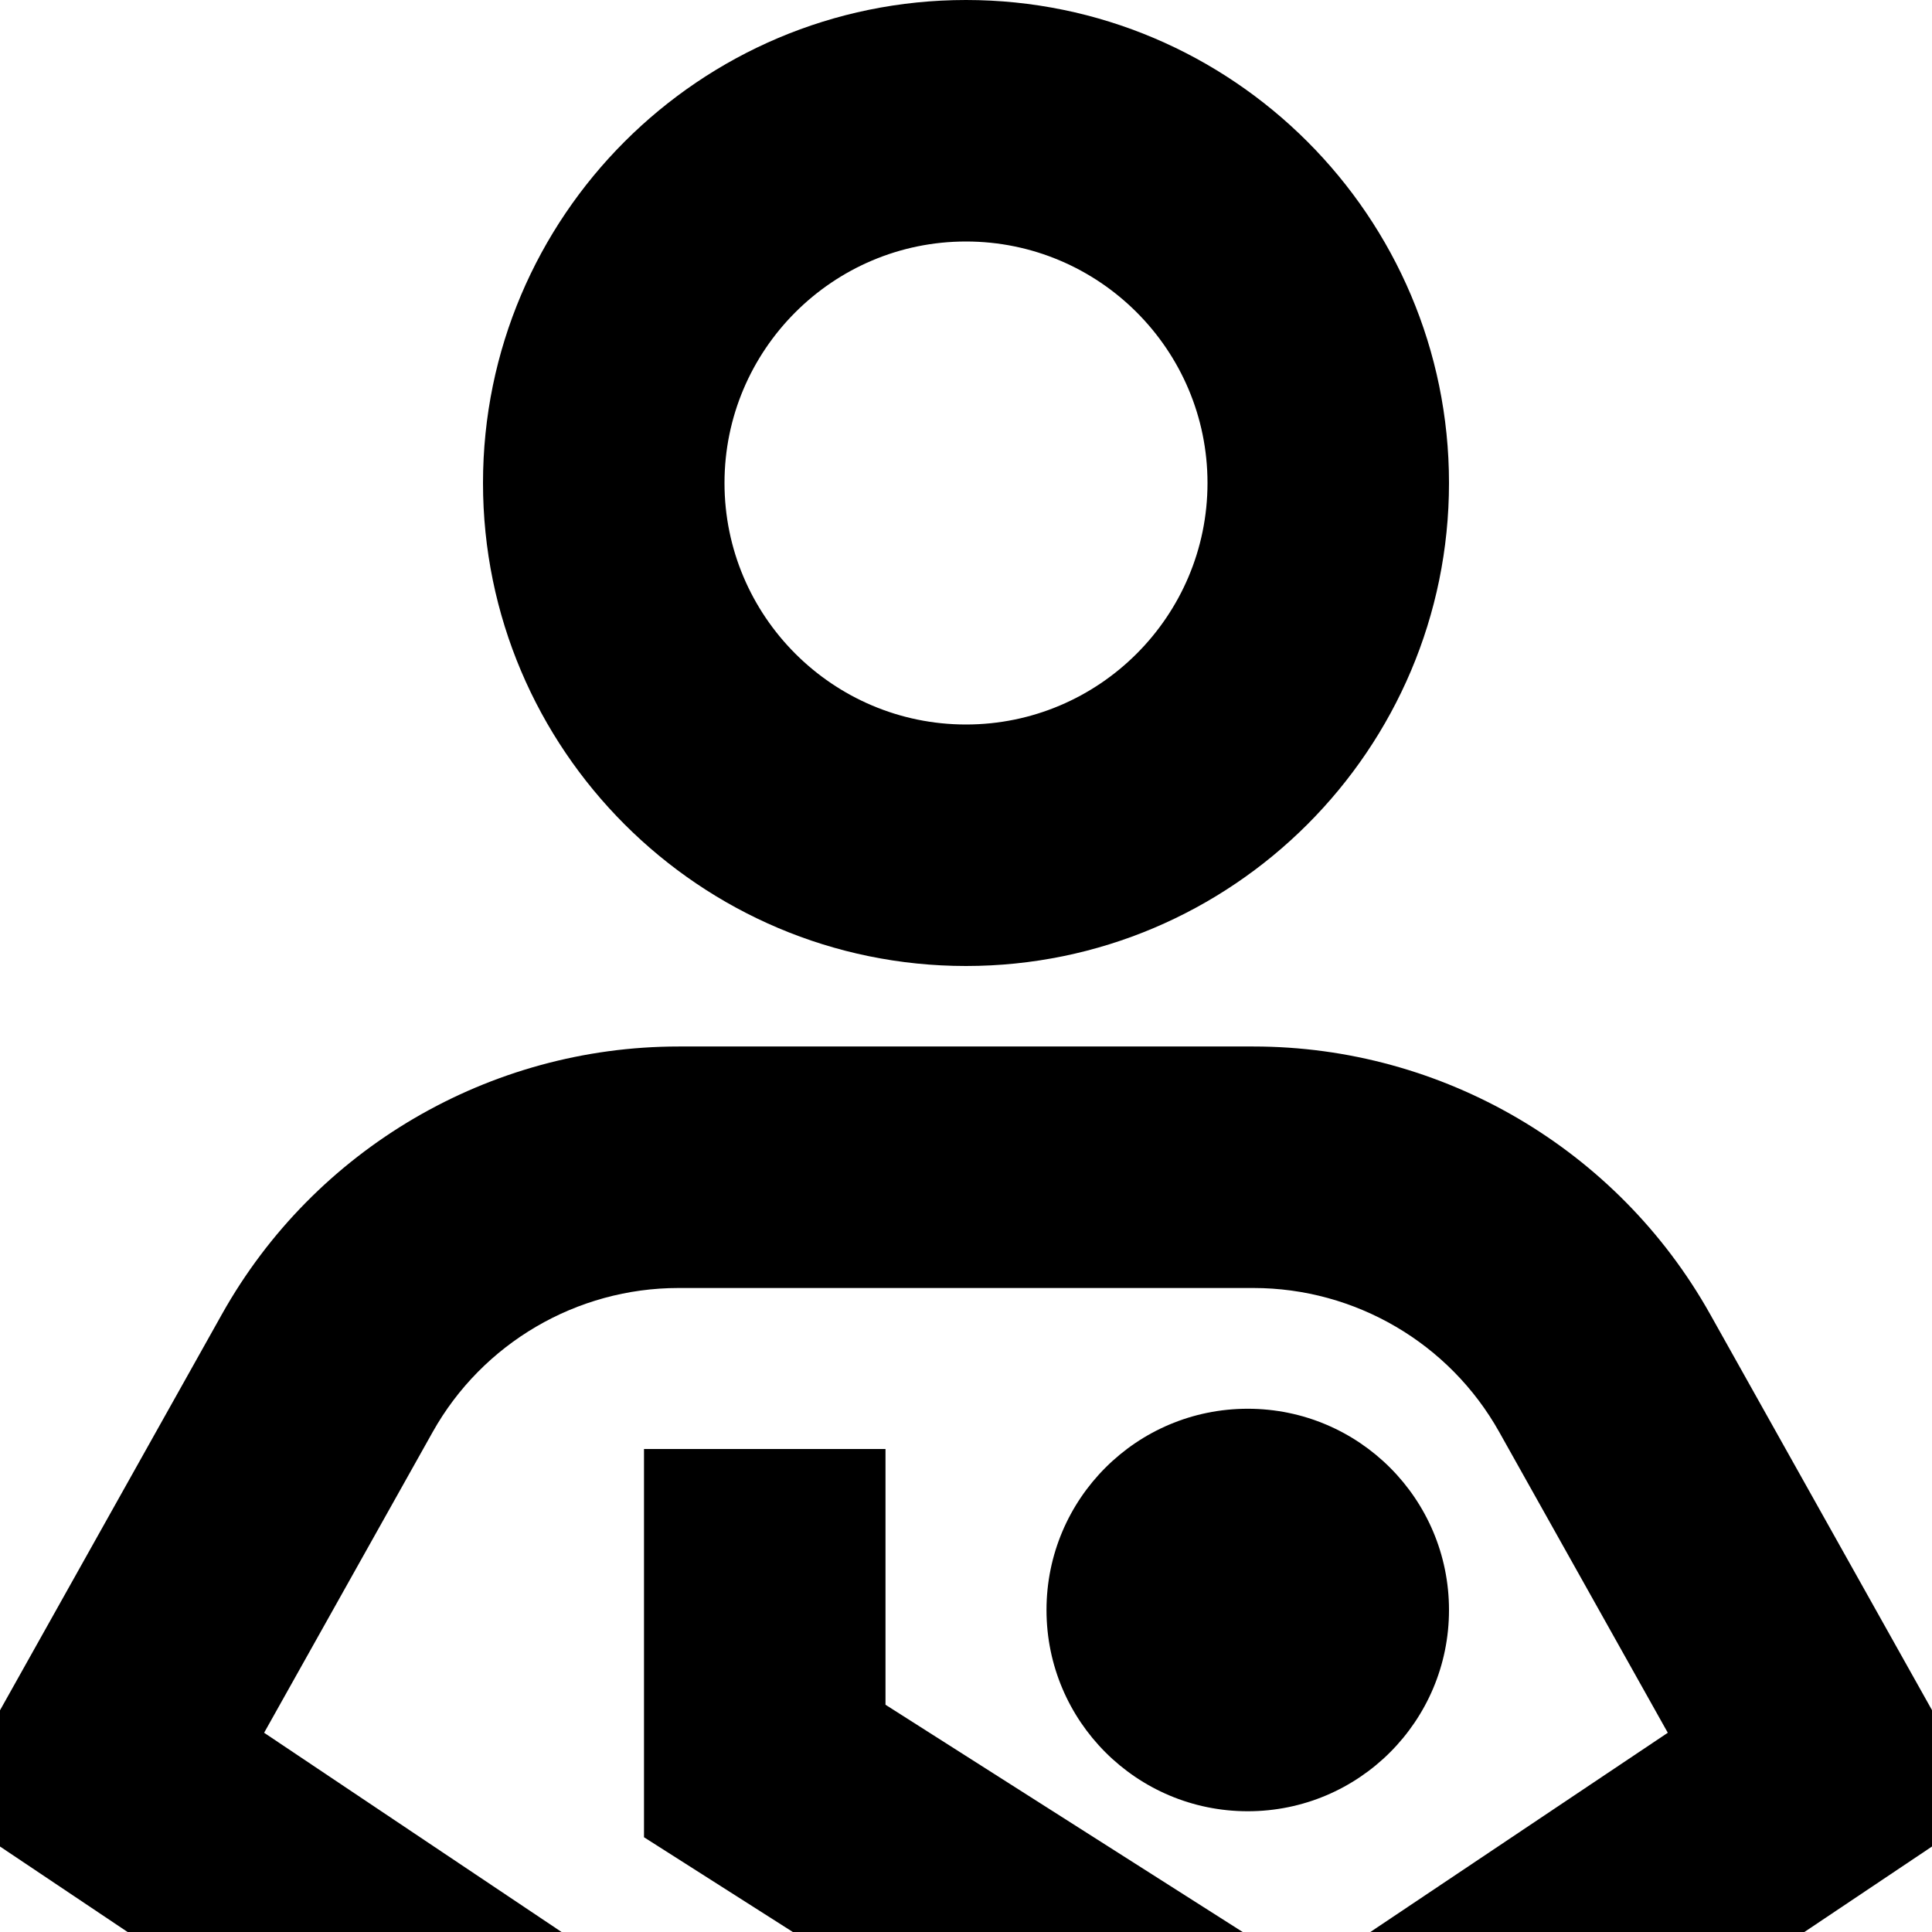 <?xml version="1.0" encoding="UTF-8"?>
<svg xmlns="http://www.w3.org/2000/svg" id="Layer_1" data-name="Layer 1" viewBox="0 0 24 24">
  <path d="M24,21.246v1.692l-1.585,1.062h-5.392l3.695-2.475-2.094-3.736c-.618-1.104-1.789-1.789-3.054-1.789h-7.141c-1.265,0-2.436,.686-3.054,1.789l-2.094,3.736,3.695,2.475H1.585l-1.585-1.062v-1.692l2.759-4.924c1.149-2.049,3.322-3.322,5.671-3.322h7.141c2.349,0,4.521,1.273,5.671,3.322l2.759,4.924ZM6,6C6,2.691,8.691,0,12,0s6,2.691,6,6-2.691,6-6,6-6-2.691-6-6Zm3,0c0,1.654,1.346,3,3,3s3-1.346,3-3-1.346-3-3-3-3,1.346-3,3Zm9,14c0-1.381-1.119-2.5-2.5-2.5s-2.5,1.119-2.5,2.5,1.119,2.5,2.5,2.5,2.5-1.119,2.5-2.5Zm-7-2h-3v4.823l1.849,1.177h5.588l-4.437-2.823v-3.177Z"/>
</svg>
